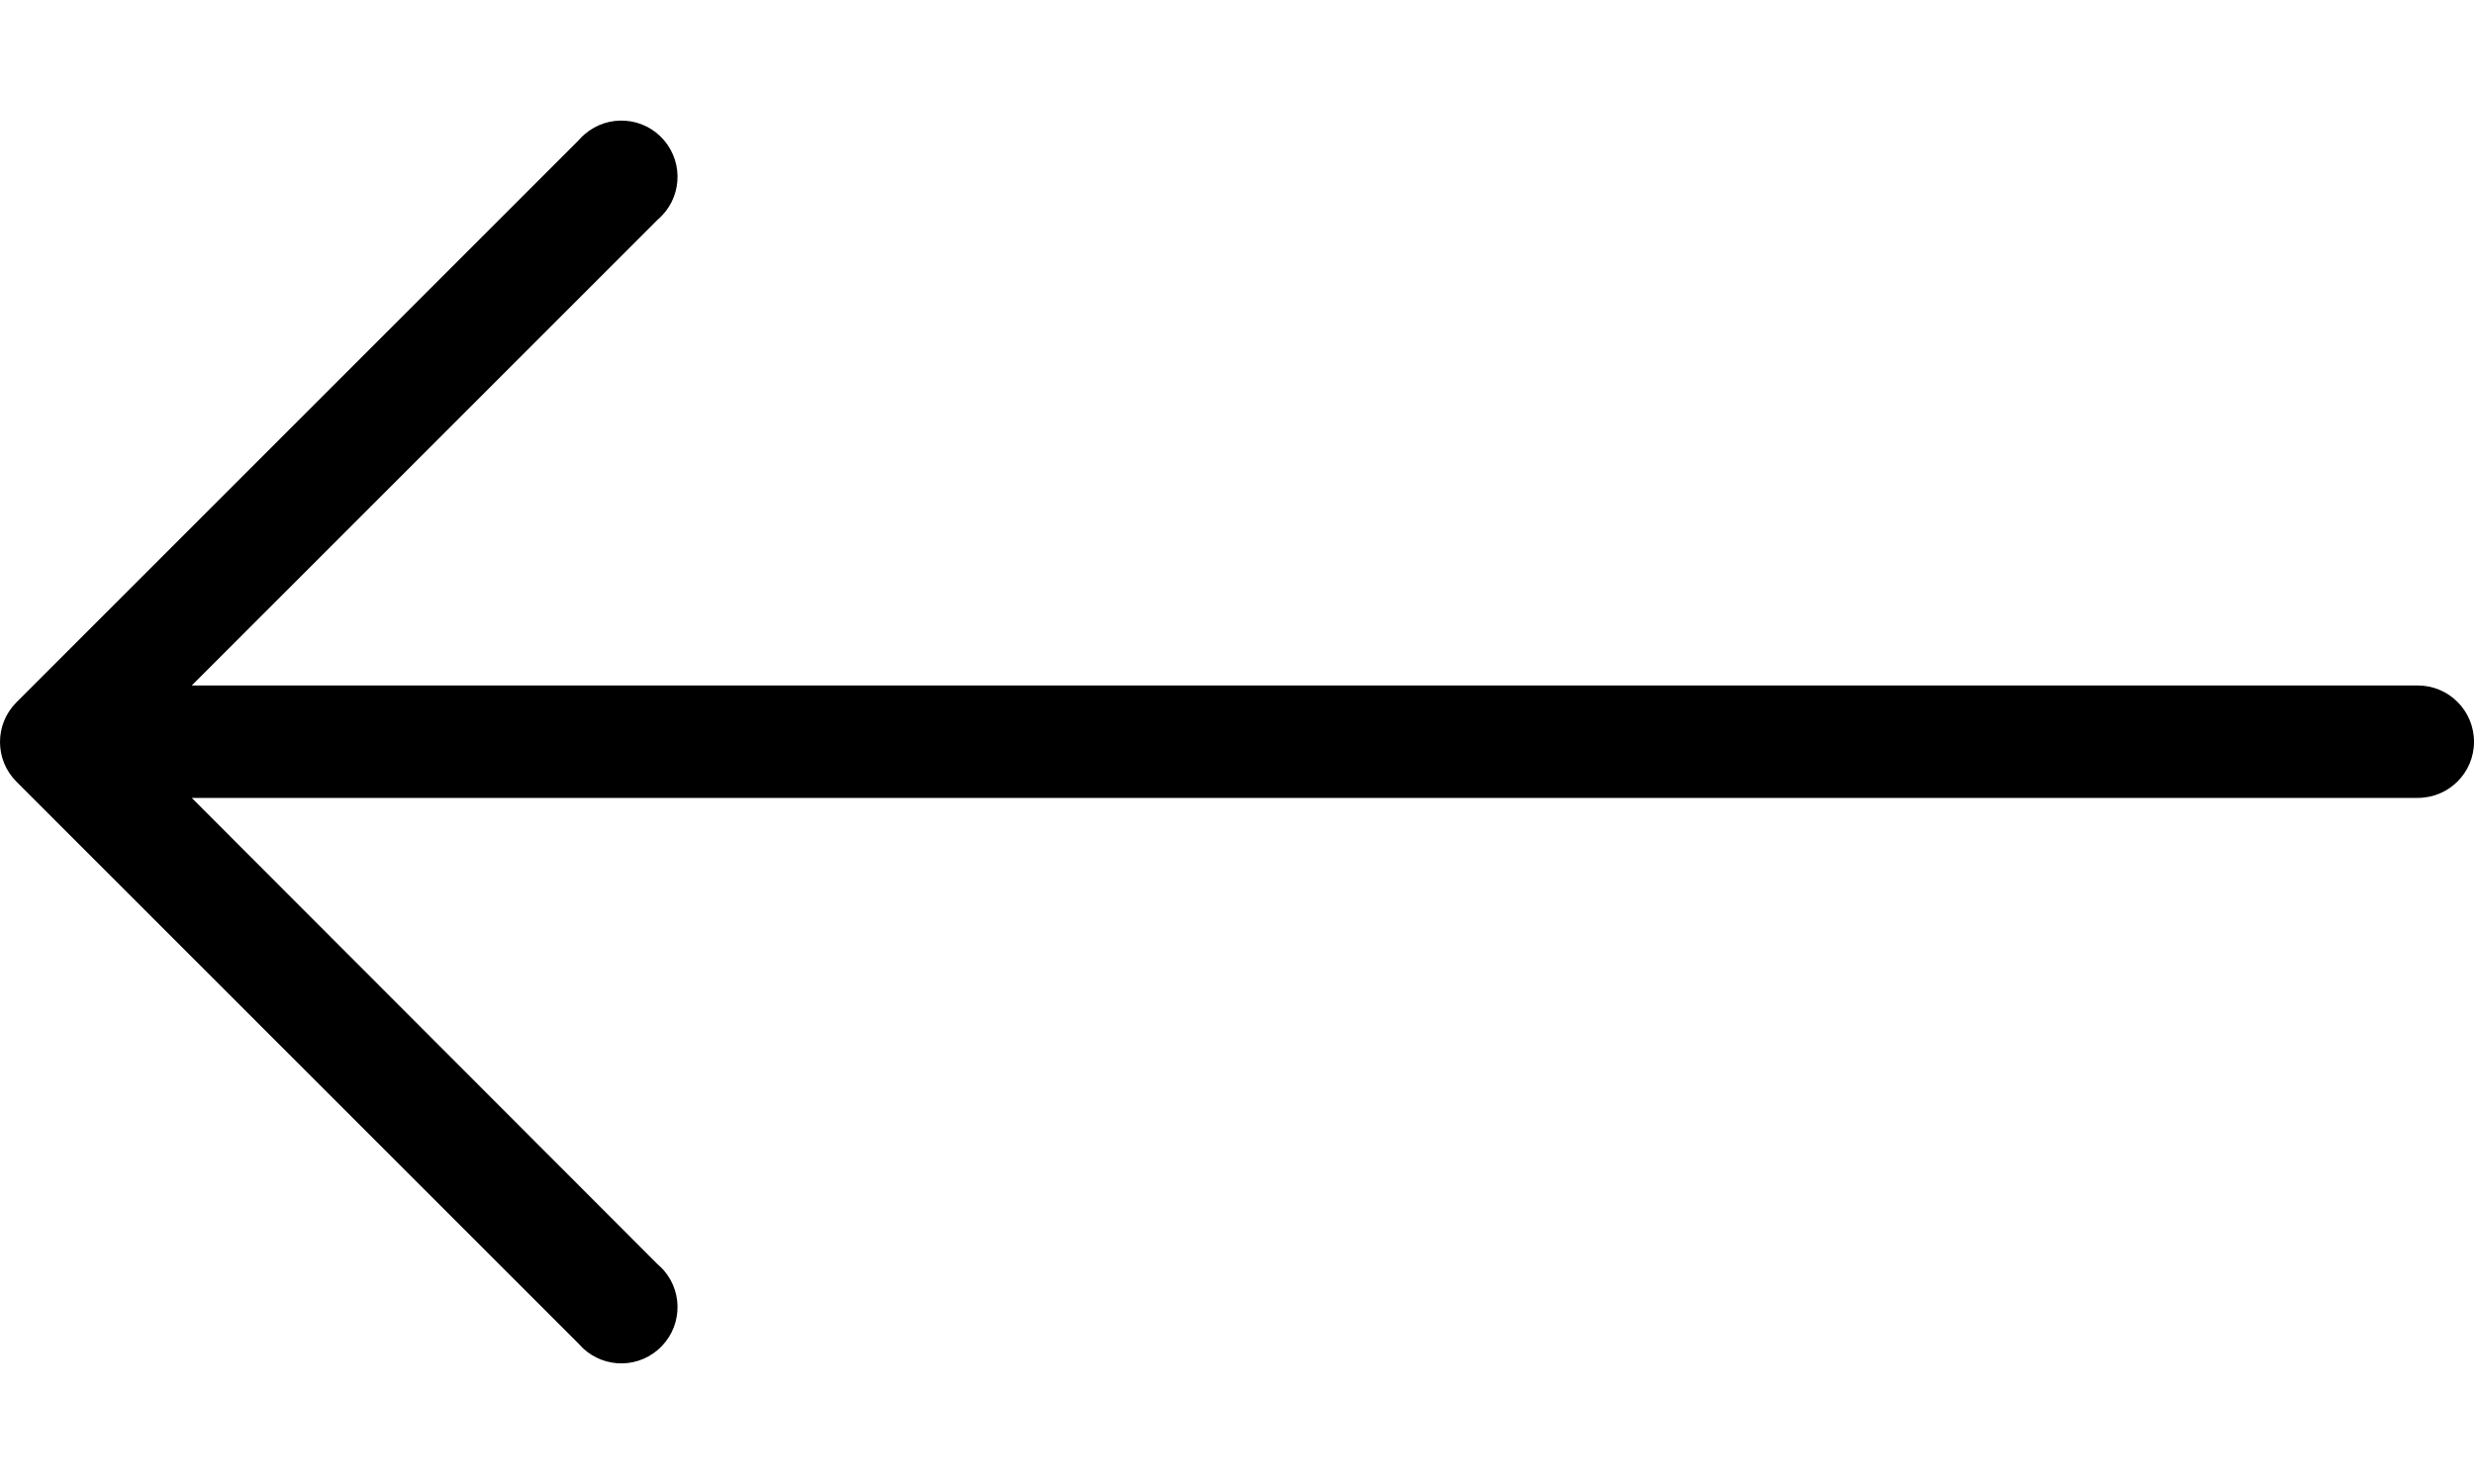 <svg width="20" height="12" viewBox="0 0 20 12" fill="none" xmlns="http://www.w3.org/2000/svg">
<path d="M0.132 6.32L4.678 10.866C4.841 11.056 5.128 11.079 5.318 10.915C5.509 10.752 5.531 10.465 5.368 10.274C5.353 10.257 5.336 10.24 5.318 10.225L1.55 6.452L19.546 6.452C19.797 6.452 20 6.249 20 5.998C20 5.747 19.797 5.543 19.546 5.543L1.55 5.543L5.318 1.775C5.509 1.612 5.531 1.325 5.368 1.134C5.205 0.943 4.918 0.921 4.727 1.085C4.709 1.1 4.693 1.116 4.678 1.134L0.132 5.68C-0.044 5.857 -0.044 6.143 0.132 6.32Z" fill="black"/>
</svg>
